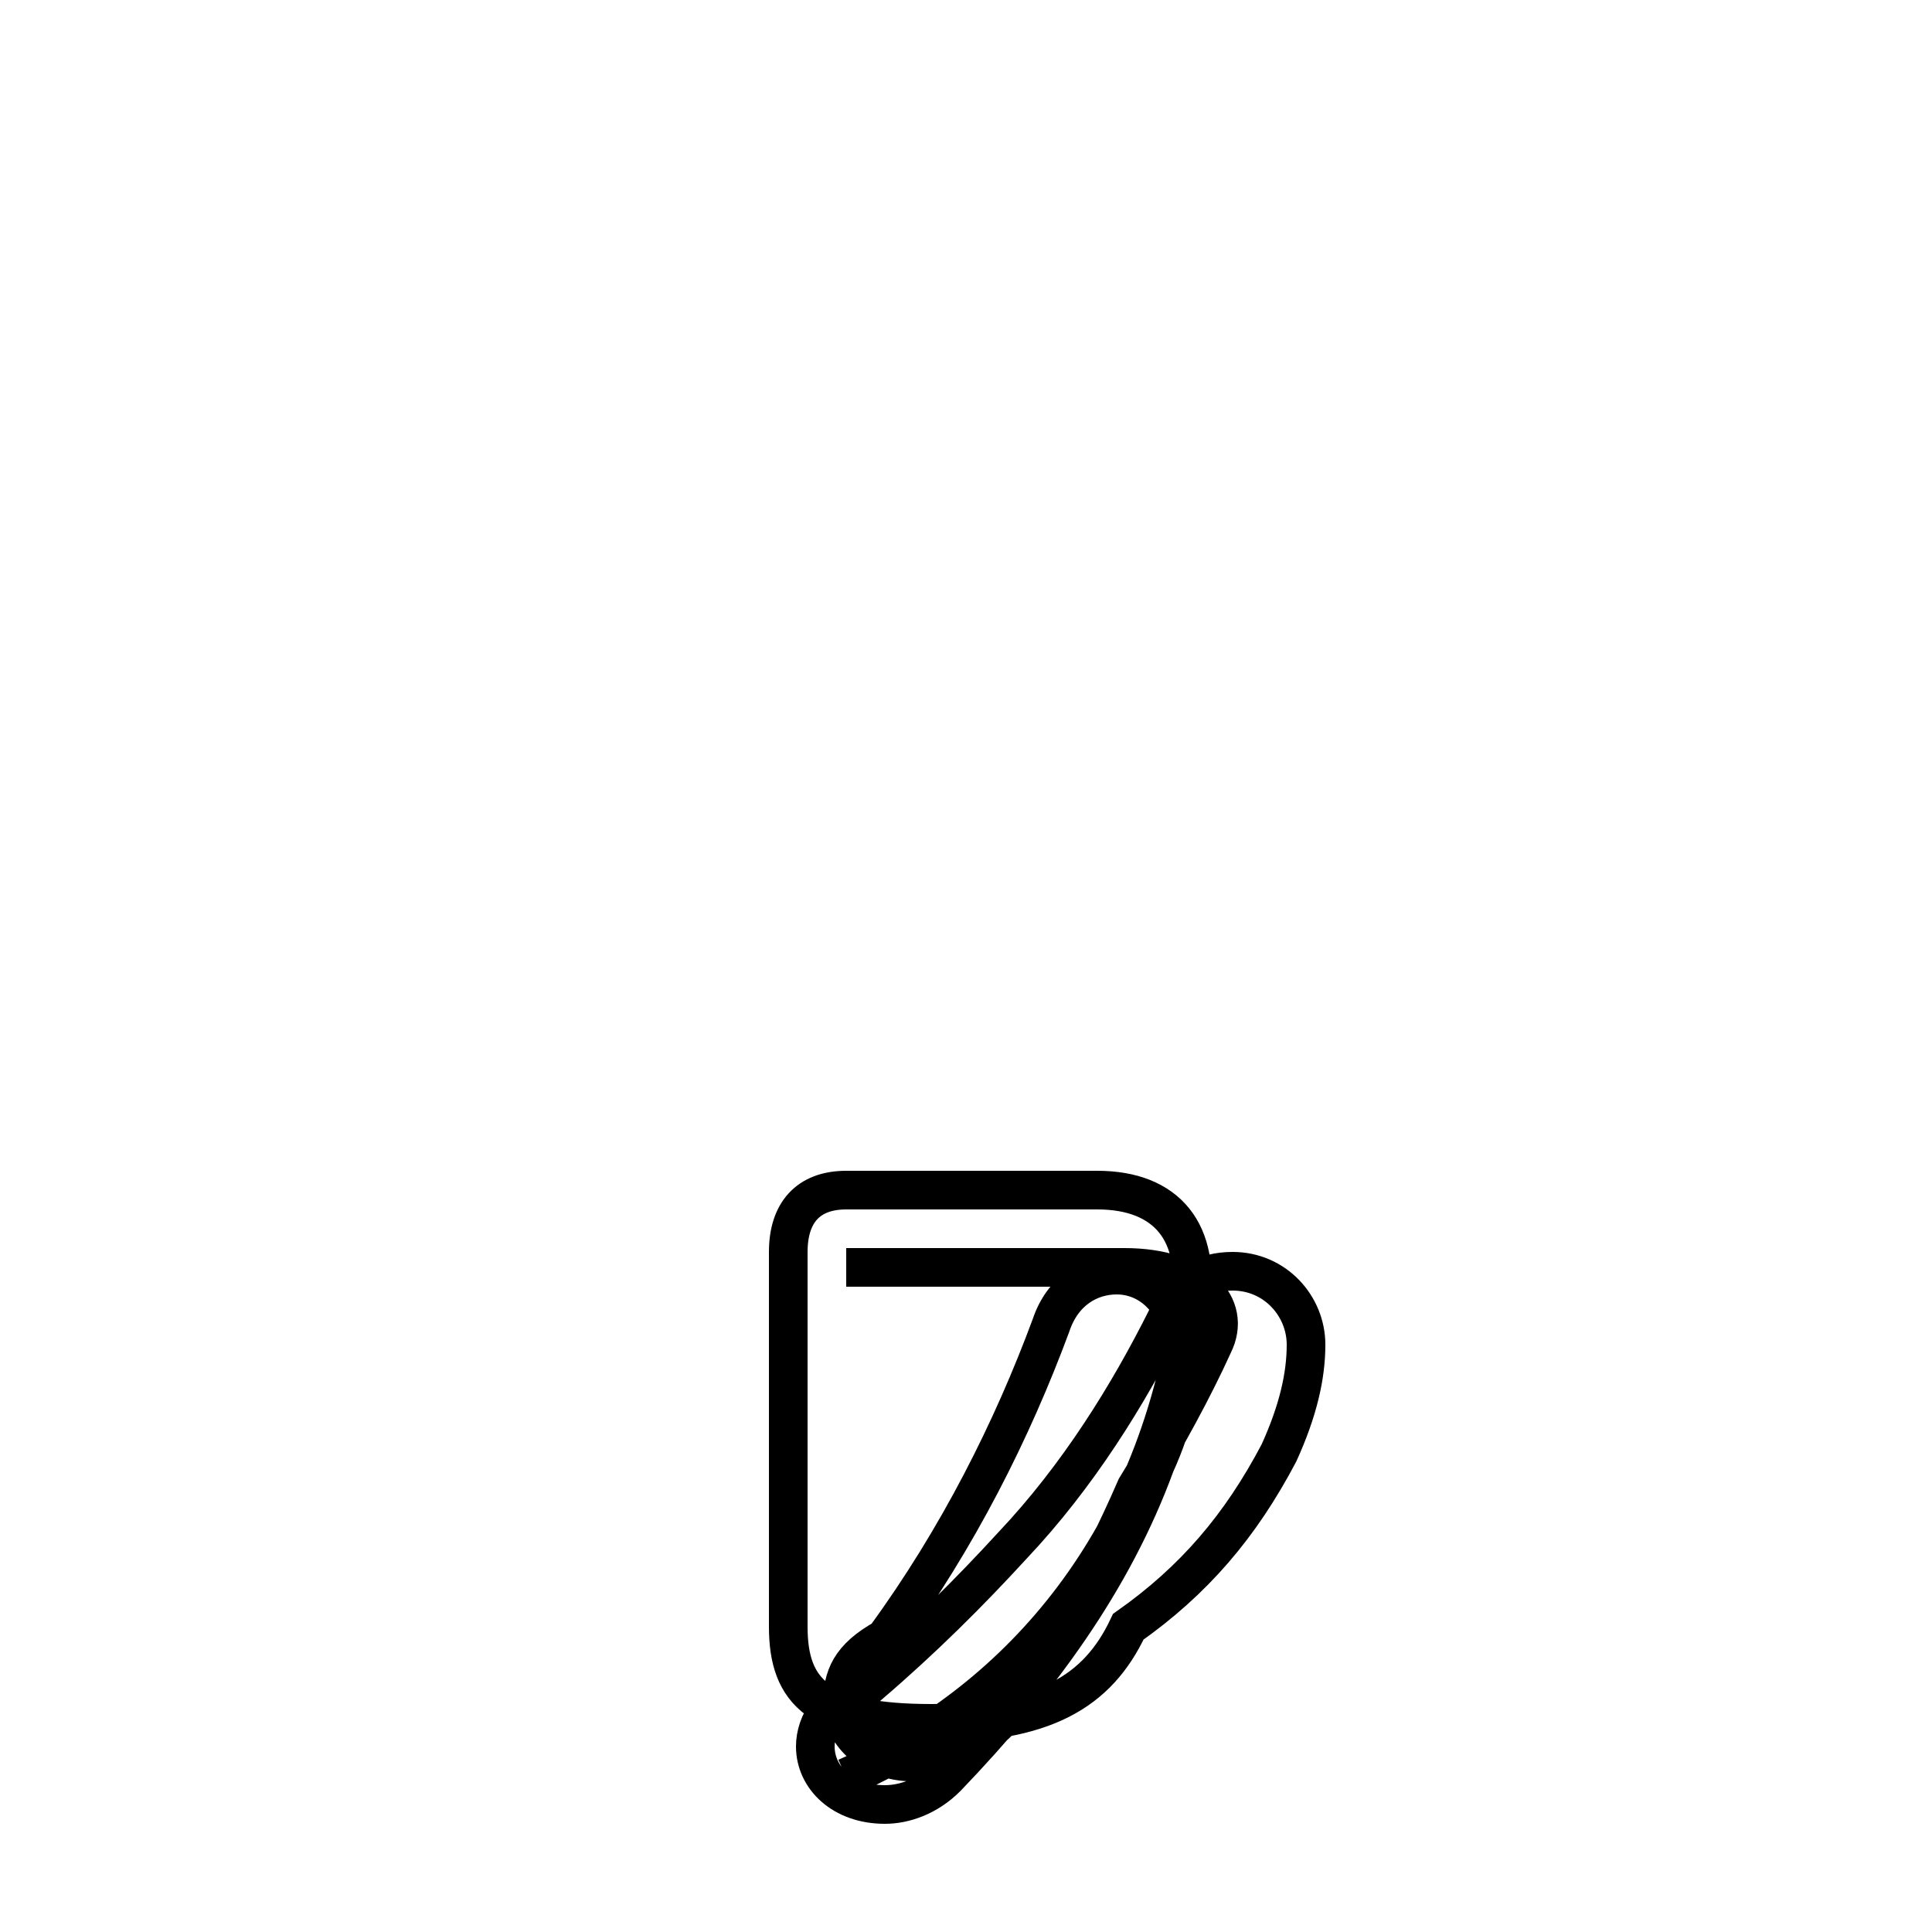 <?xml version='1.0' encoding='utf8'?>
<svg viewBox="0.0 -44.0 50.0 50.0" version="1.1" xmlns="http://www.w3.org/2000/svg">
<rect x="0.0" y="-44.0" width="50.0" height="50.0" fill="#808080" stroke="none"/>
<rect x="-1000" y="-1000" width="2000" height="2000" stroke="white" fill="white"/>
<g style="fill:none; stroke:#000000;  stroke-width:1">
<path d="M 21.9 -2.0 C 26.2 -0.1 29.9 3.9 30.8 10.2 C 31.1 12.1 30.2 13.2 28.4 13.2 L 21.9 13.2 C 20.9 13.2 20.4 12.6 20.4 11.6 L 20.4 1.9 C 20.4 0.2 21.2 -0.6 24.1 -0.6 C 27.0 -0.6 28.4 0.2 29.2 1.9 C 30.9 3.1 32.1 4.5 33.1 6.4 C 33.6 7.5 33.8 8.4 33.8 9.2 C 33.8 10.2 33.0 11.1 31.9 11.1 C 31.2 11.1 30.5 10.8 30.2 9.9 C 29.2 7.9 27.9 5.8 26.2 4.0 C 25.1 2.8 23.9 1.6 22.5 0.4 C 21.5 0.1 21.1 -0.6 21.1 -1.2 C 21.1 -2.0 21.8 -2.7 22.9 -2.7 C 23.4 -2.7 24.0 -2.5 24.5 -2.0 C 26.9 0.5 28.8 3.1 29.9 6.1 C 30.4 7.2 30.6 8.2 30.6 9.1 C 30.6 10.1 29.9 11.0 28.9 11.0 C 28.2 11.0 27.5 10.6 27.2 9.7 C 26.2 7.0 24.8 4.2 22.9 1.6 C 22.0 1.1 21.8 0.6 21.8 -0.1 C 21.8 -0.9 22.6 -1.6 23.6 -1.6 C 24.4 -1.6 25.2 -1.2 25.9 -0.5 C 27.2 1.1 28.4 3.2 29.4 5.5 C 30.2 6.8 30.9 8.1 31.4 9.2 C 31.9 10.2 31.0 11.2 29.1 11.2 L 21.9 11.2 " transform="scale(1, -1)" />
</g>
</svg>